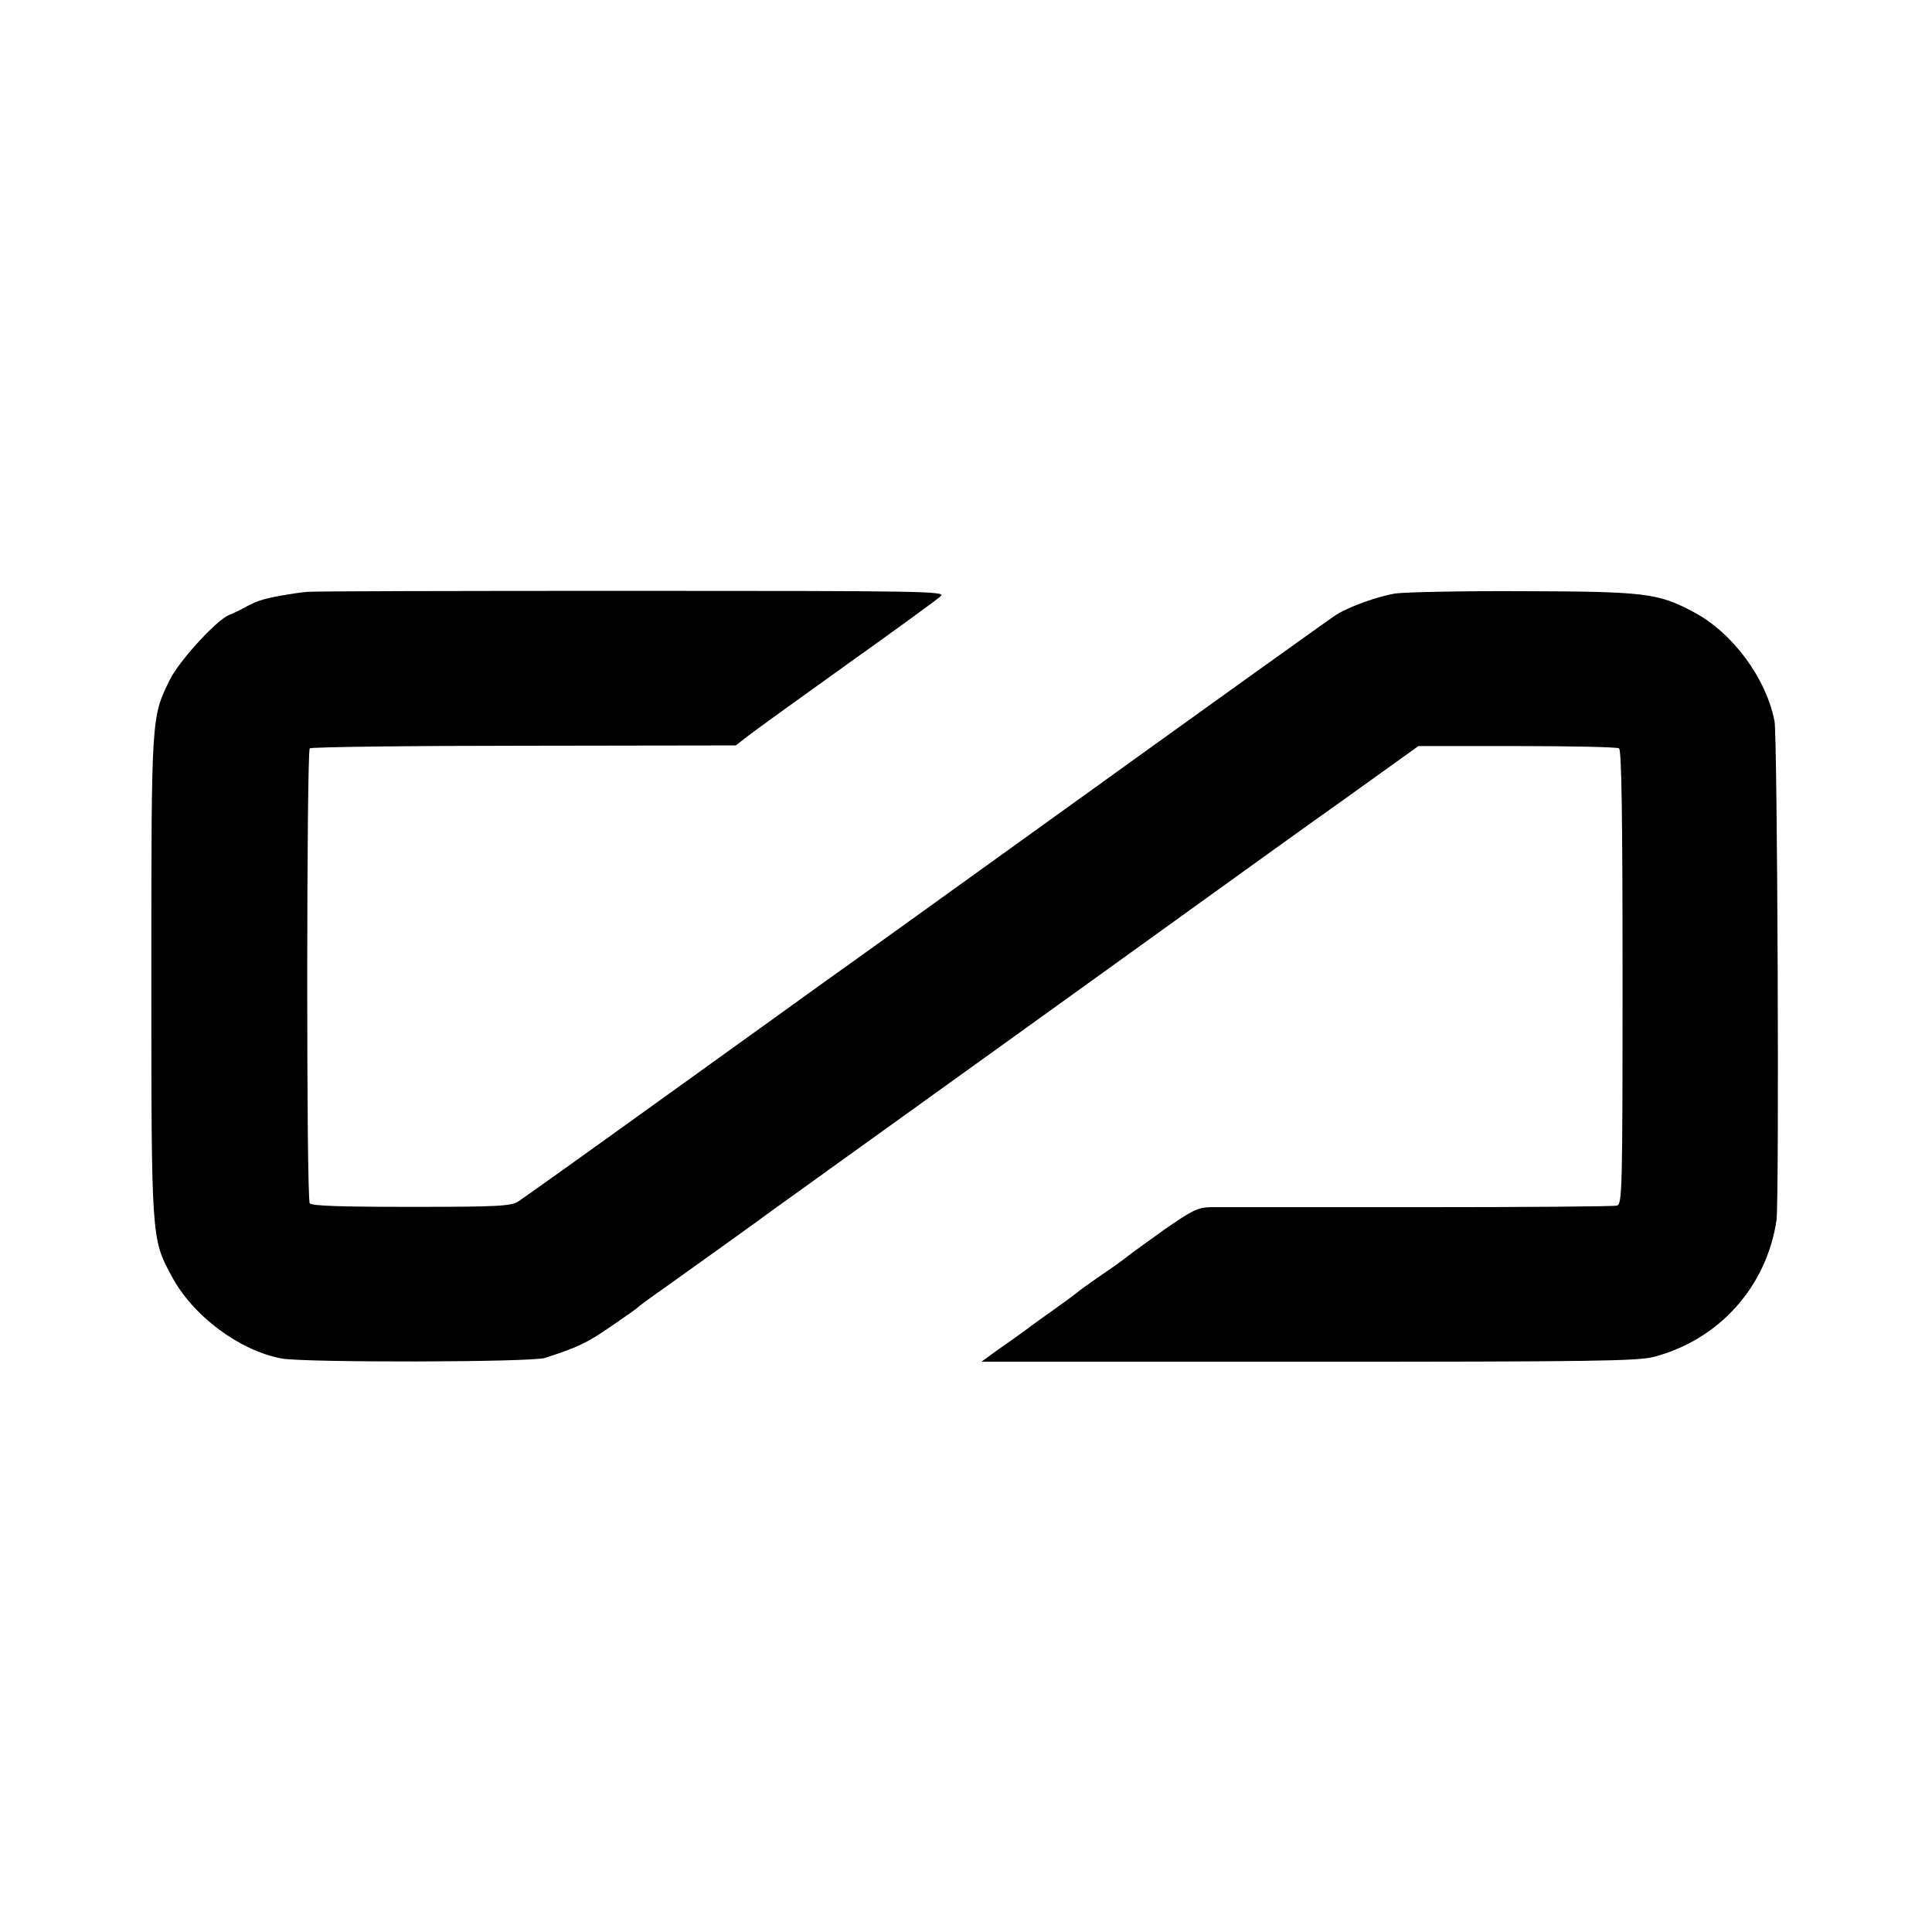 <svg version="1" xmlns="http://www.w3.org/2000/svg" width="800" height="800" viewBox="0 0 600 600"><path d="M95.5 183.8c-1.6.1-5.6.7-8.9 1.3-5.4 1-7.3 1.7-11.6 4.1-.8.4-2.6 1.3-3.9 1.8-4.1 1.8-15.4 14.2-18.3 20-5.8 11.8-5.8 10.7-5.8 91.8 0 82.2 0 81.8 6.3 93.5 6.5 12.3 21.1 23.2 34.2 25.6 7.1 1.3 77.8 1.2 81.8-.2 10.2-3.3 12.9-4.6 20.2-9.6 4.4-3 8.2-5.7 8.5-6 .3-.4 4-3.1 8.3-6.1 7.9-5.6 29.5-21.1 33.8-24.3 1.3-.9 12.5-9 24.9-17.9 33-23.7 75-53.9 104-74.8 14-10.1 35.8-25.8 48.5-34.8l23-16.5h30.6c16.8 0 31.1.3 31.7.7.8.4 1.1 21 1.1 71.1 0 65.5-.1 70.4-1.7 70.9-.9.3-28.7.5-61.7.5h-64.6c-4 .1-5.7 1-14.5 7.1-5.4 3.9-10.6 7.6-11.4 8.3-.8.7-4.4 3.3-8 5.7-3.6 2.5-7 4.9-7.6 5.5-.6.5-3.7 2.8-6.8 5-3.1 2.2-7.2 5.1-9 6.5-1.9 1.4-4.4 3.2-5.6 4-1.2.8-3.5 2.5-5.2 3.7l-3 2.2h101.4c88.1 0 102.2-.2 107.4-1.5 20.2-5.3 35-21.7 38.1-42.4.9-6.3.3-149.9-.6-155-2.6-13.4-13-27.5-25.1-33.9-11-5.9-15-6.4-53-6.5-19-.1-36.7.3-39.5.7-5.4.8-14.5 4.1-18.5 6.6-2.3 1.5-41.1 29.3-91.5 65.6-30.6 22-59.9 43.1-66.7 47.9-3.2 2.3-25.4 18.3-49.5 35.6-24 17.3-44.9 32.2-46.3 33.1-2.3 1.5-6.7 1.7-33.3 1.7-22.1 0-30.9-.3-31.5-1.1-1.1-1.4-1-140.2 0-141.3.5-.4 30.4-.8 66.5-.8l65.8-.1 4-3.1c2.2-1.7 16.2-11.8 31-22.4 14.9-10.6 27.8-20 28.7-20.9 1.6-1.5-6.2-1.6-96-1.6-53.7 0-99 .1-100.7.3z"/></svg>
